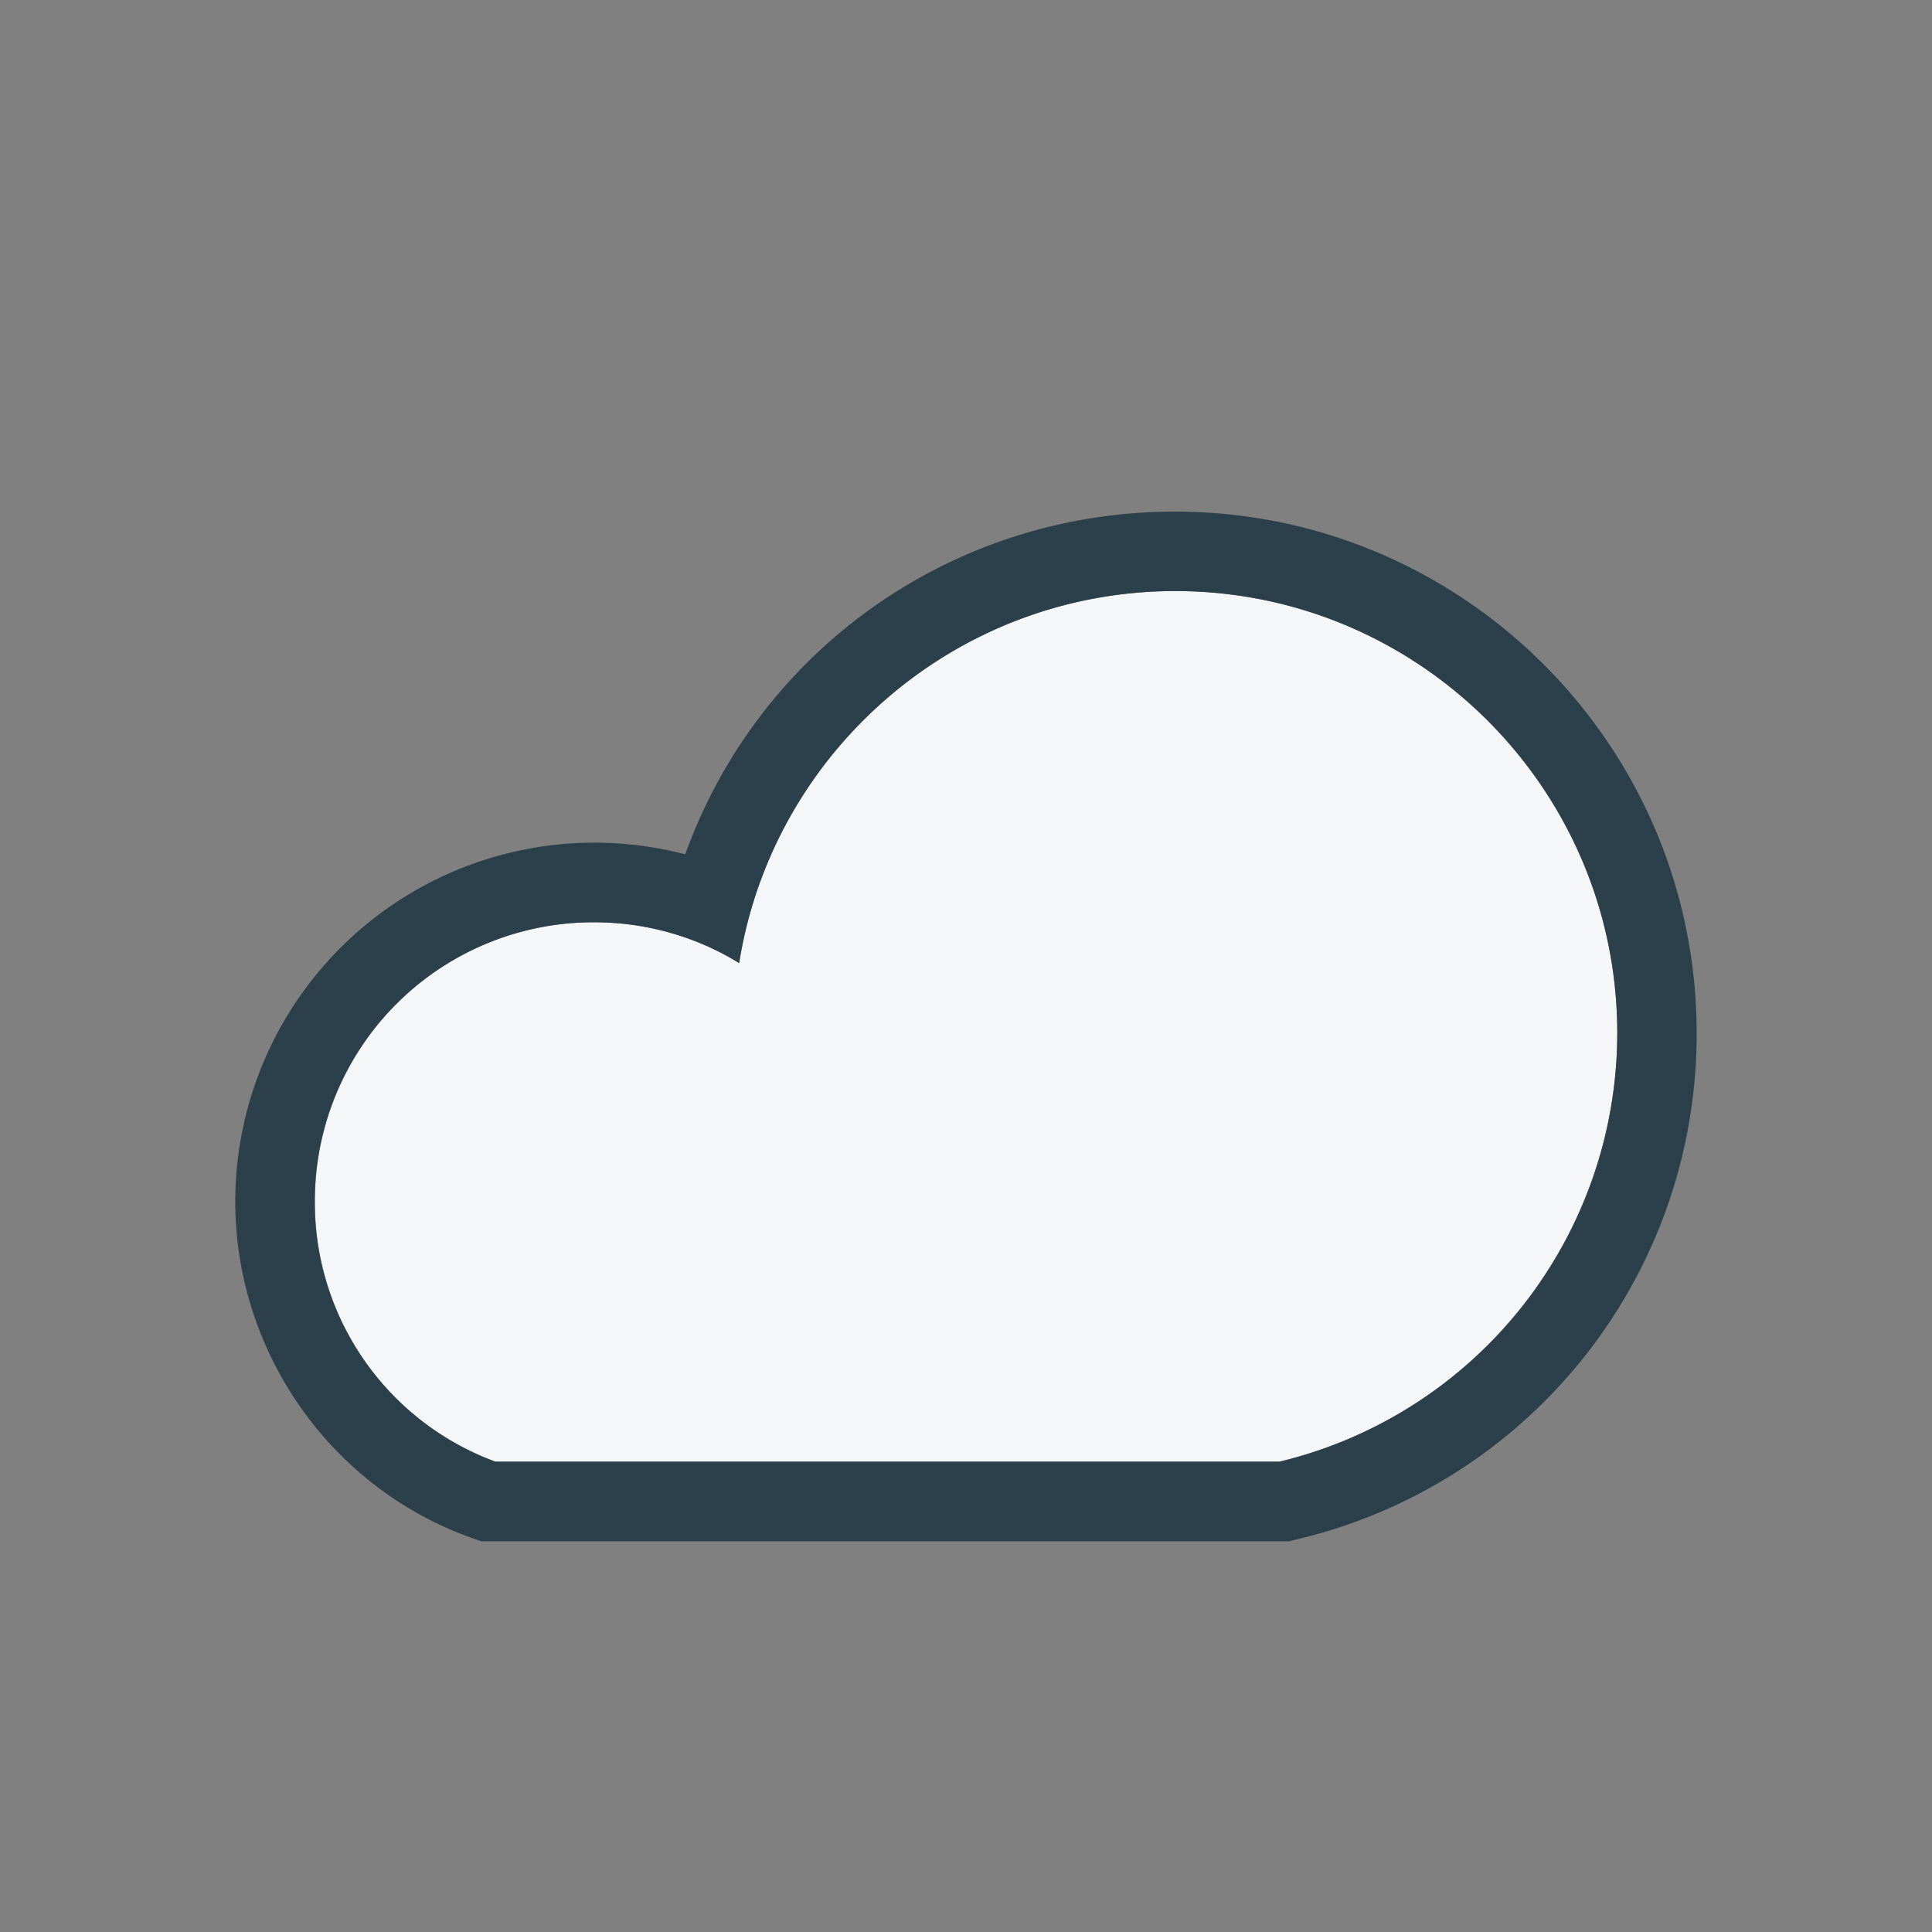 <svg xmlns="http://www.w3.org/2000/svg" width="34pt" height="34pt" viewBox="0 0 34 34"><rect x="0" y="0" width="34" height="34" fill="#808080" stroke="none"/><path d="M20.684 10.402c-3.88 0-7.09 2.848-7.676 6.547a4.85 4.85 0 0 0-2.555-.719 4.9 4.9 0 0 0-4.91 4.91 4.85 4.85 0 0 0 3.176 4.583h13.797a7.76 7.76 0 0 0 5.945-7.543c0-4.29-3.488-7.778-7.777-7.778" style="stroke:none;fill-rule:nonzero;fill:#f5f6f7;fill-opacity:1"/><path d="M8.719 25.723a4.86 4.86 0 0 1-3.18-4.582 4.905 4.905 0 0 1 4.914-4.91c.934 0 1.817.261 2.555.718.586-3.699 3.797-6.547 7.676-6.547 4.289 0 7.777 3.489 7.777 7.778a7.76 7.76 0 0 1-5.945 7.543Zm11.965-16.72c-3.942 0-7.336 2.45-8.625 6.032A6.32 6.32 0 0 0 4.14 21.14c0 2.626 1.644 4.997 4.093 5.9l.235.085h14.215l.16-.04a9.13 9.13 0 0 0 7.015-8.905c0-5.063-4.117-9.176-9.175-9.176" style="stroke:none;fill-rule:nonzero;fill:#2c404b;fill-opacity:1"/></svg>